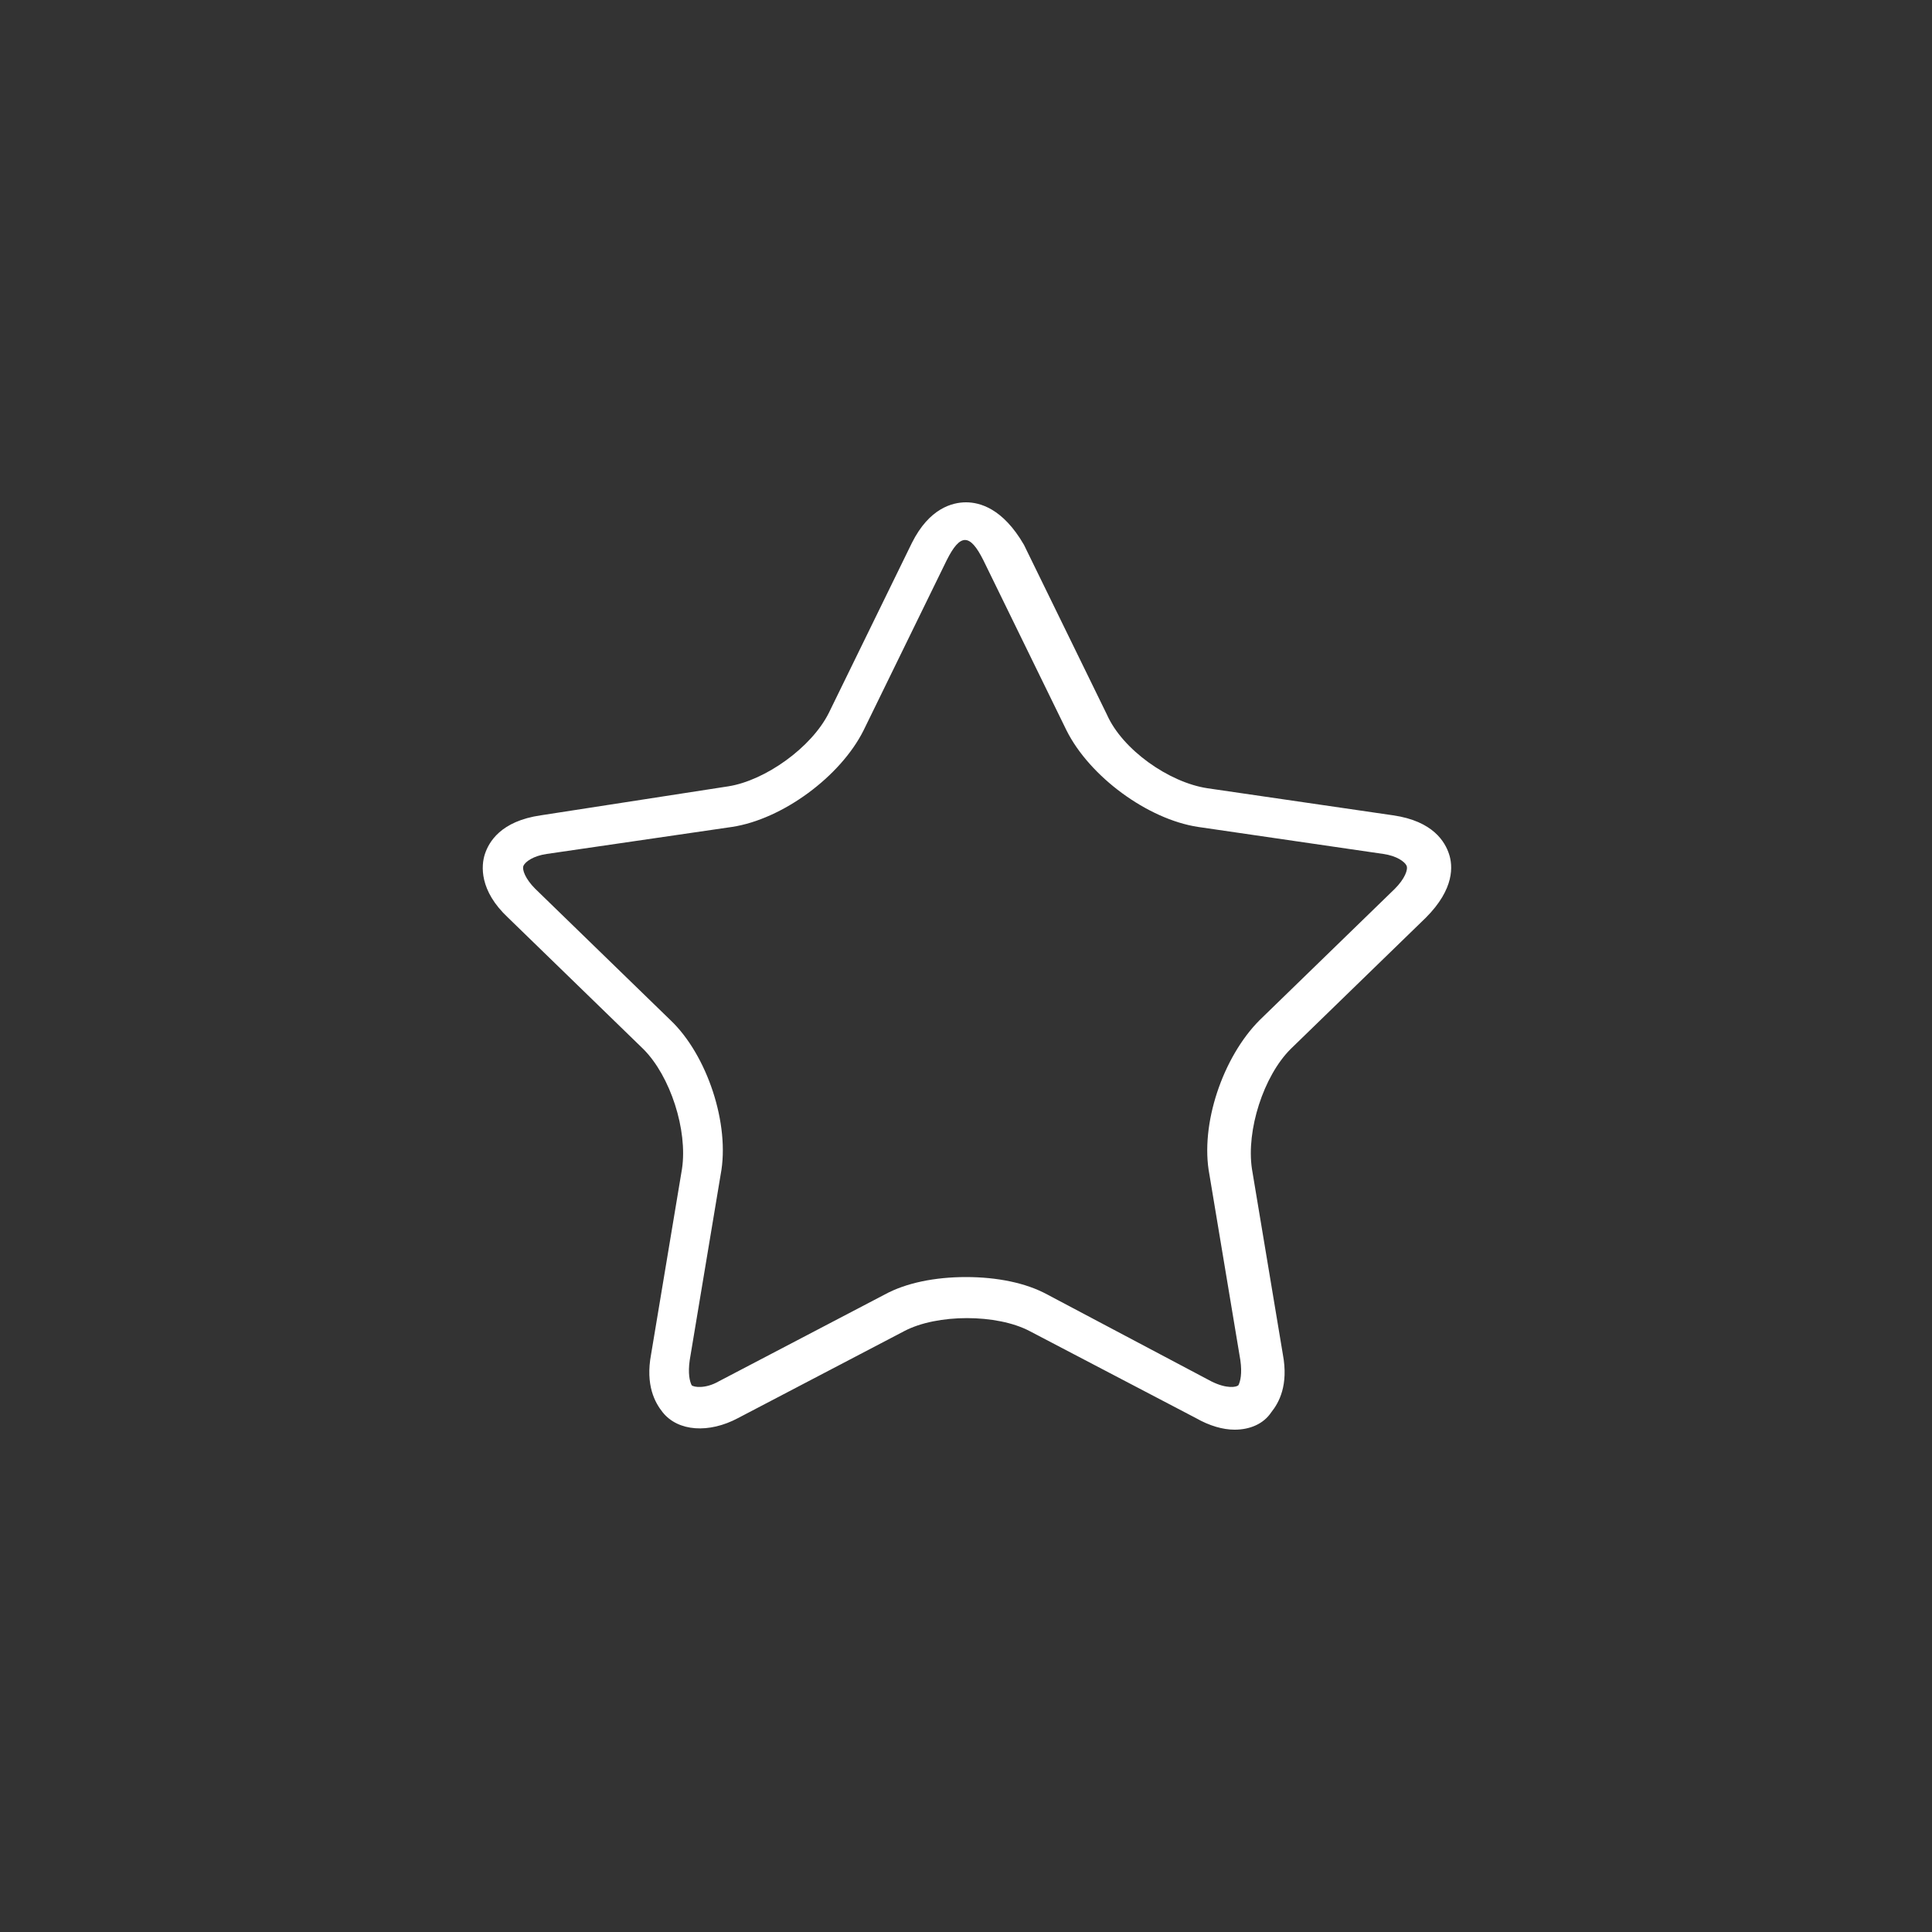<?xml version="1.0" encoding="utf-8"?>
<!-- Generator: Adobe Illustrator 18.1.1, SVG Export Plug-In . SVG Version: 6.00 Build 0)  -->
<svg version="1.1" xmlns="http://www.w3.org/2000/svg" xmlns:xlink="http://www.w3.org/1999/xlink" x="0px" y="0px"
	 viewBox="0 0 100 100" enable-background="new 0 0 100 100" xml:space="preserve">
<rect x="0" y="0" width="100" height="100" fill="#333333" stroke="none"/>
<g id="saved_photos">
	<path fill="#FFFFFF" d="M33.3,54.3c1.4,1.4,2.3,4.2,2,6.2l-1.6,9.6c-0.3,1.6,0.2,2.5,0.6,3c0.8,1,2.4,1.1,3.9,0.3l8.6-4.5
		c1.7-0.9,4.8-0.9,6.5,0l8.6,4.5c0.7,0.4,1.4,0.6,2,0.6c0.8,0,1.5-0.3,1.9-0.9c0.4-0.5,0.9-1.4,0.6-3l-1.6-9.6c-0.3-2,0.6-4.8,2-6.2
		l7-6.8c1.5-1.5,1.4-2.7,1.2-3.3c-0.2-0.6-0.8-1.7-2.9-2l-9.6-1.4c-2-0.3-4.4-2-5.2-3.8l-4.3-8.8C51.9,26.3,50.7,26,50,26
		c-0.7,0-1.9,0.3-2.8,2.1l-4.3,8.8c-0.9,1.8-3.3,3.5-5.2,3.8L28,42.2c-2.1,0.3-2.7,1.4-2.9,2c-0.2,0.6-0.3,1.9,1.2,3.3L33.3,54.3z
		 M27.1,44.8c0.1-0.2,0.5-0.5,1.2-0.6l9.6-1.4c2.6-0.4,5.6-2.6,6.8-5l4.3-8.8c0.7-1.4,1.2-1.4,1.9,0l4.3,8.8c1.2,2.4,4.2,4.6,6.8,5
		l9.6,1.4c0.7,0.1,1.1,0.4,1.2,0.6c0.1,0.2-0.1,0.7-0.6,1.2l-7,6.8c-1.9,1.9-3.1,5.4-2.6,8l1.6,9.6c0.1,0.7,0,1.1-0.1,1.3
		c-0.1,0.1-0.6,0.2-1.4-0.2L54.2,67c-1.1-0.6-2.6-0.9-4.2-0.9c-1.6,0-3.1,0.3-4.2,0.9l-8.6,4.5c-0.7,0.4-1.3,0.3-1.4,0.2
		c-0.1-0.2-0.2-0.6-0.1-1.3l1.6-9.6c0.5-2.6-0.7-6.2-2.6-8l-7-6.8C27.2,45.5,27,45,27.1,44.8z"/>
</g>
</svg>
